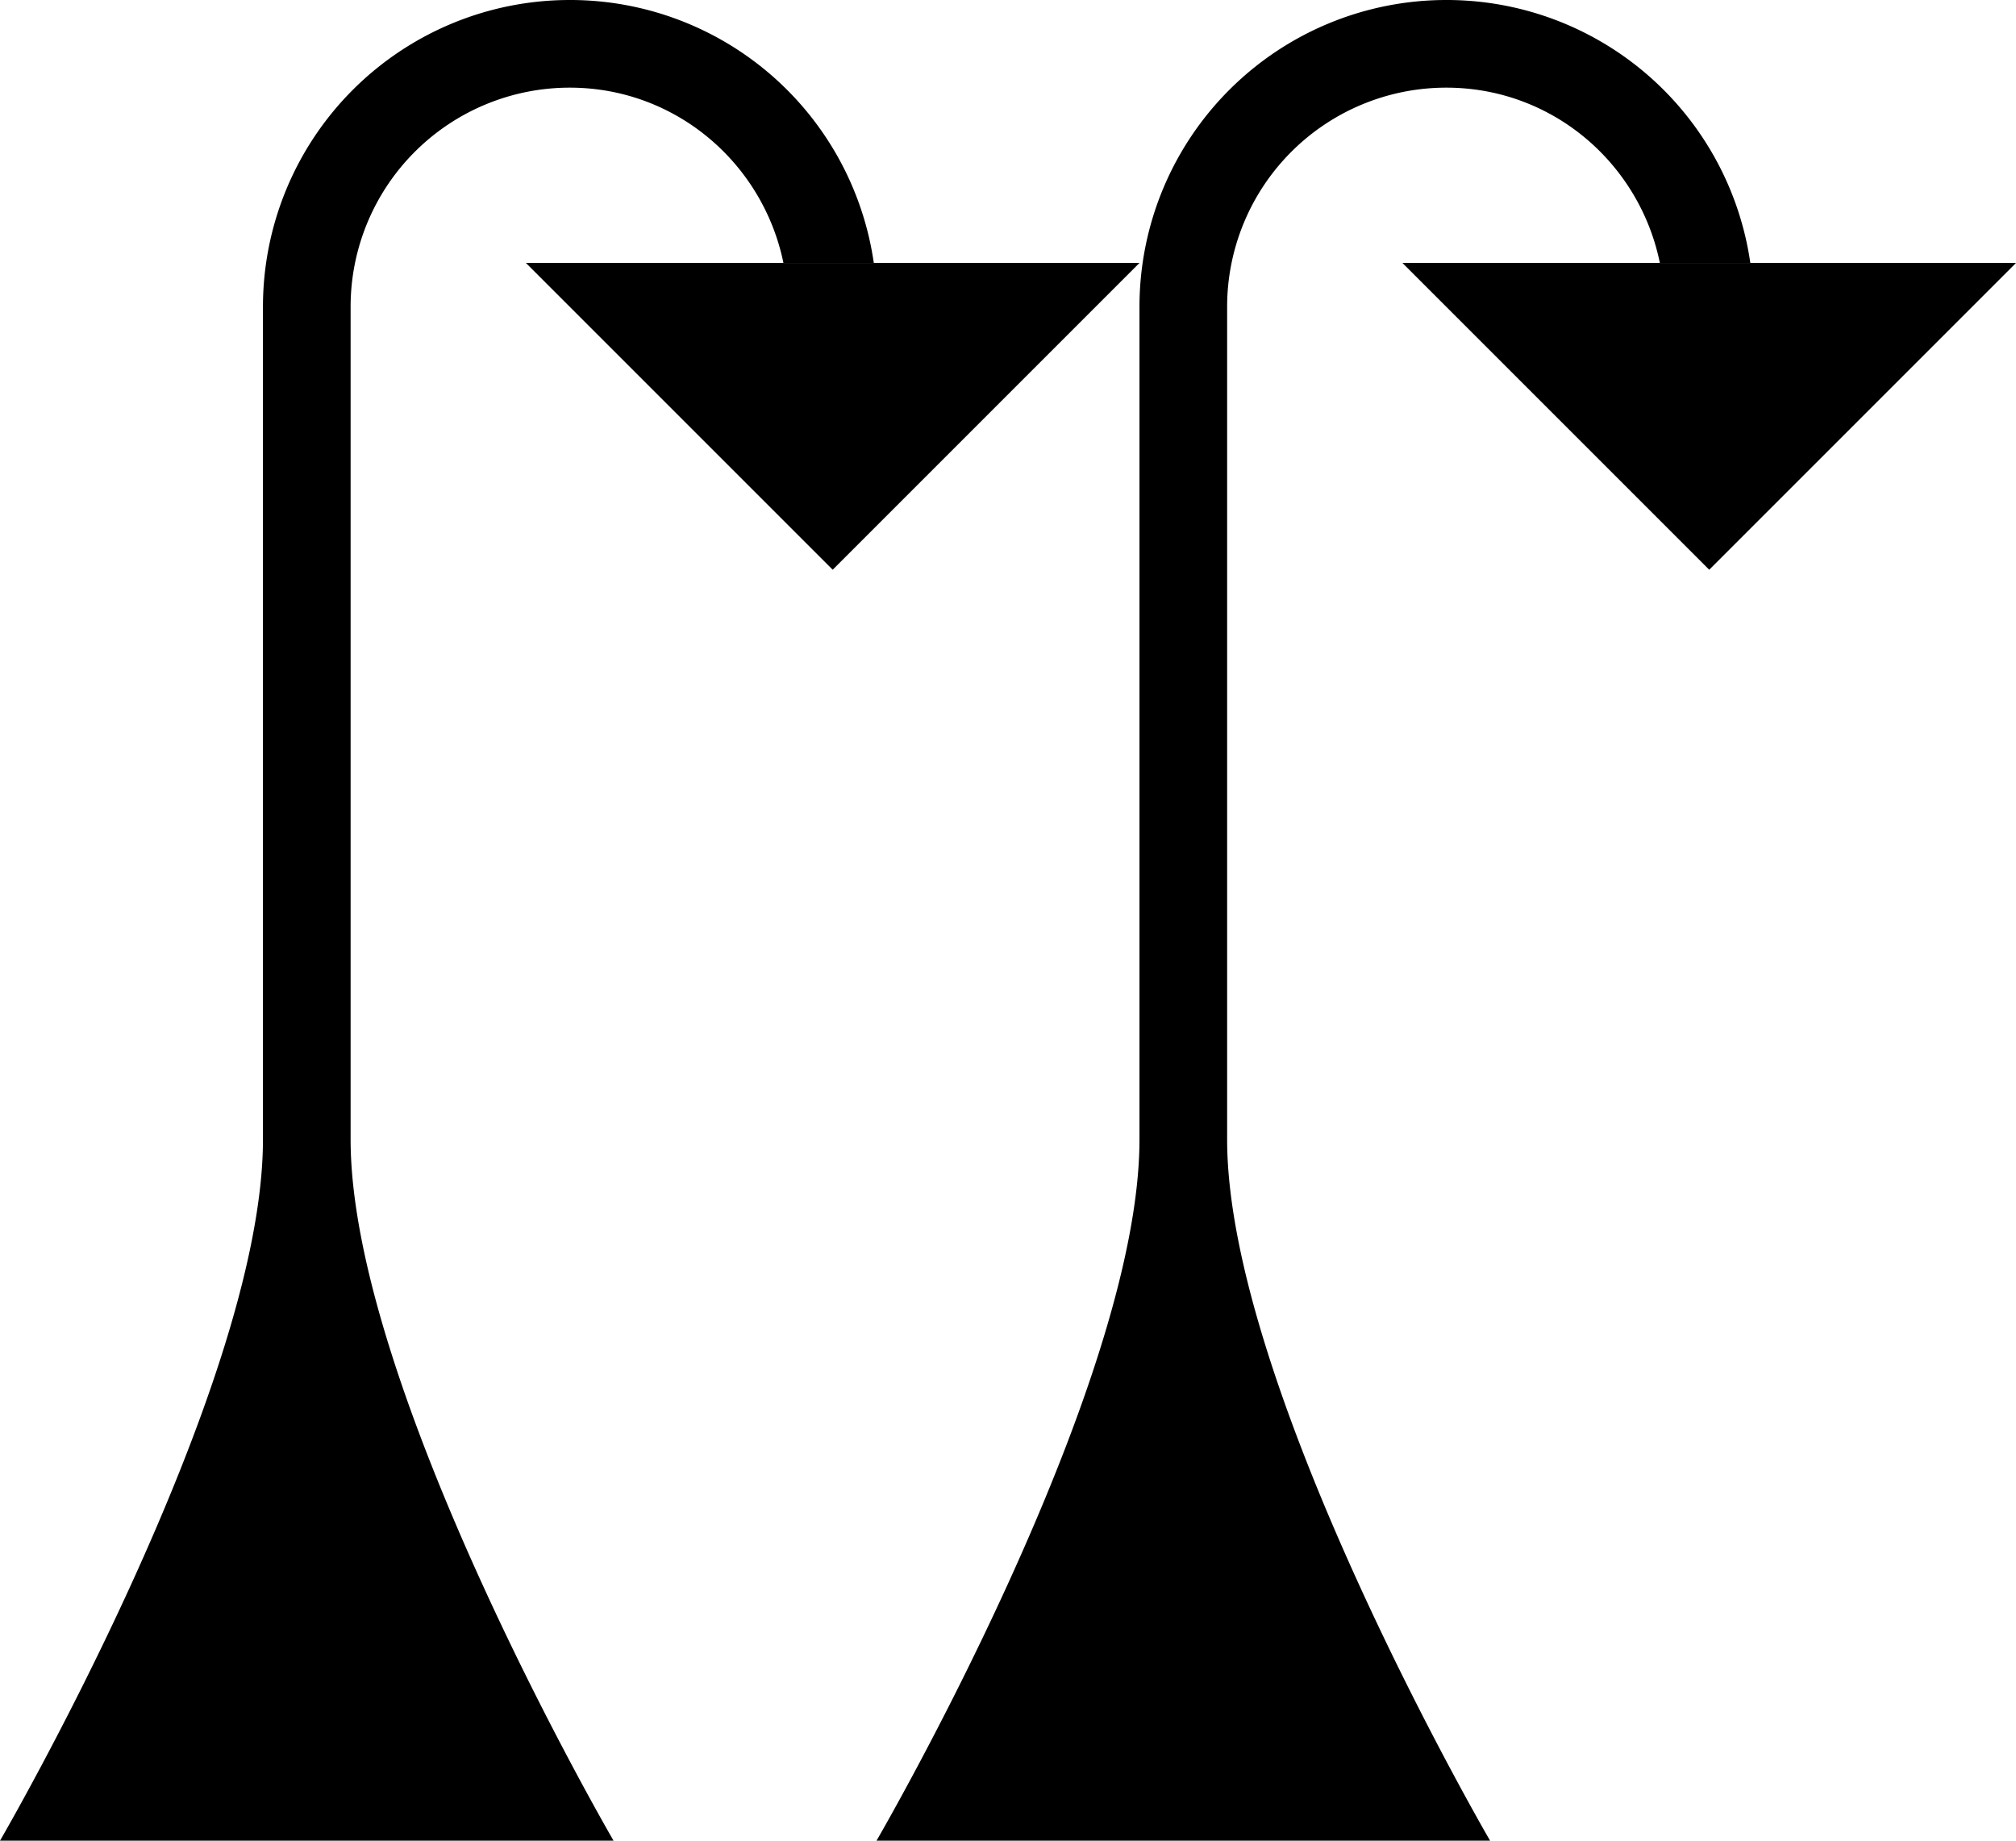 <svg xmlns="http://www.w3.org/2000/svg" version="1.0" width="23" height="21"><path d="M23 3l-3.5 3.5L16 3h7z"/><path d="M16.5 0a3.5 3.5 0 0 1 3.469 3h-1.032c-.233-1.14-1.229-2-2.437-2A2.5 2.5 0 0 0 14 3.5V13c0 2.848 3 8 3 8h-7s3-5.152 3-8V3.5A3.5 3.5 0 0 1 16.5 0z"/><path d="M13 3L9.5 6.5 6 3h7z"/><path d="M6.5 0a3.5 3.5 0 0 1 3.469 3H8.938C8.704 1.86 7.707 1 6.5 1A2.5 2.5 0 0 0 4 3.5V13c0 2.848 3 8 3 8H0s3-5.152 3-8V3.5A3.5 3.5 0 0 1 6.5 0z"/></svg>